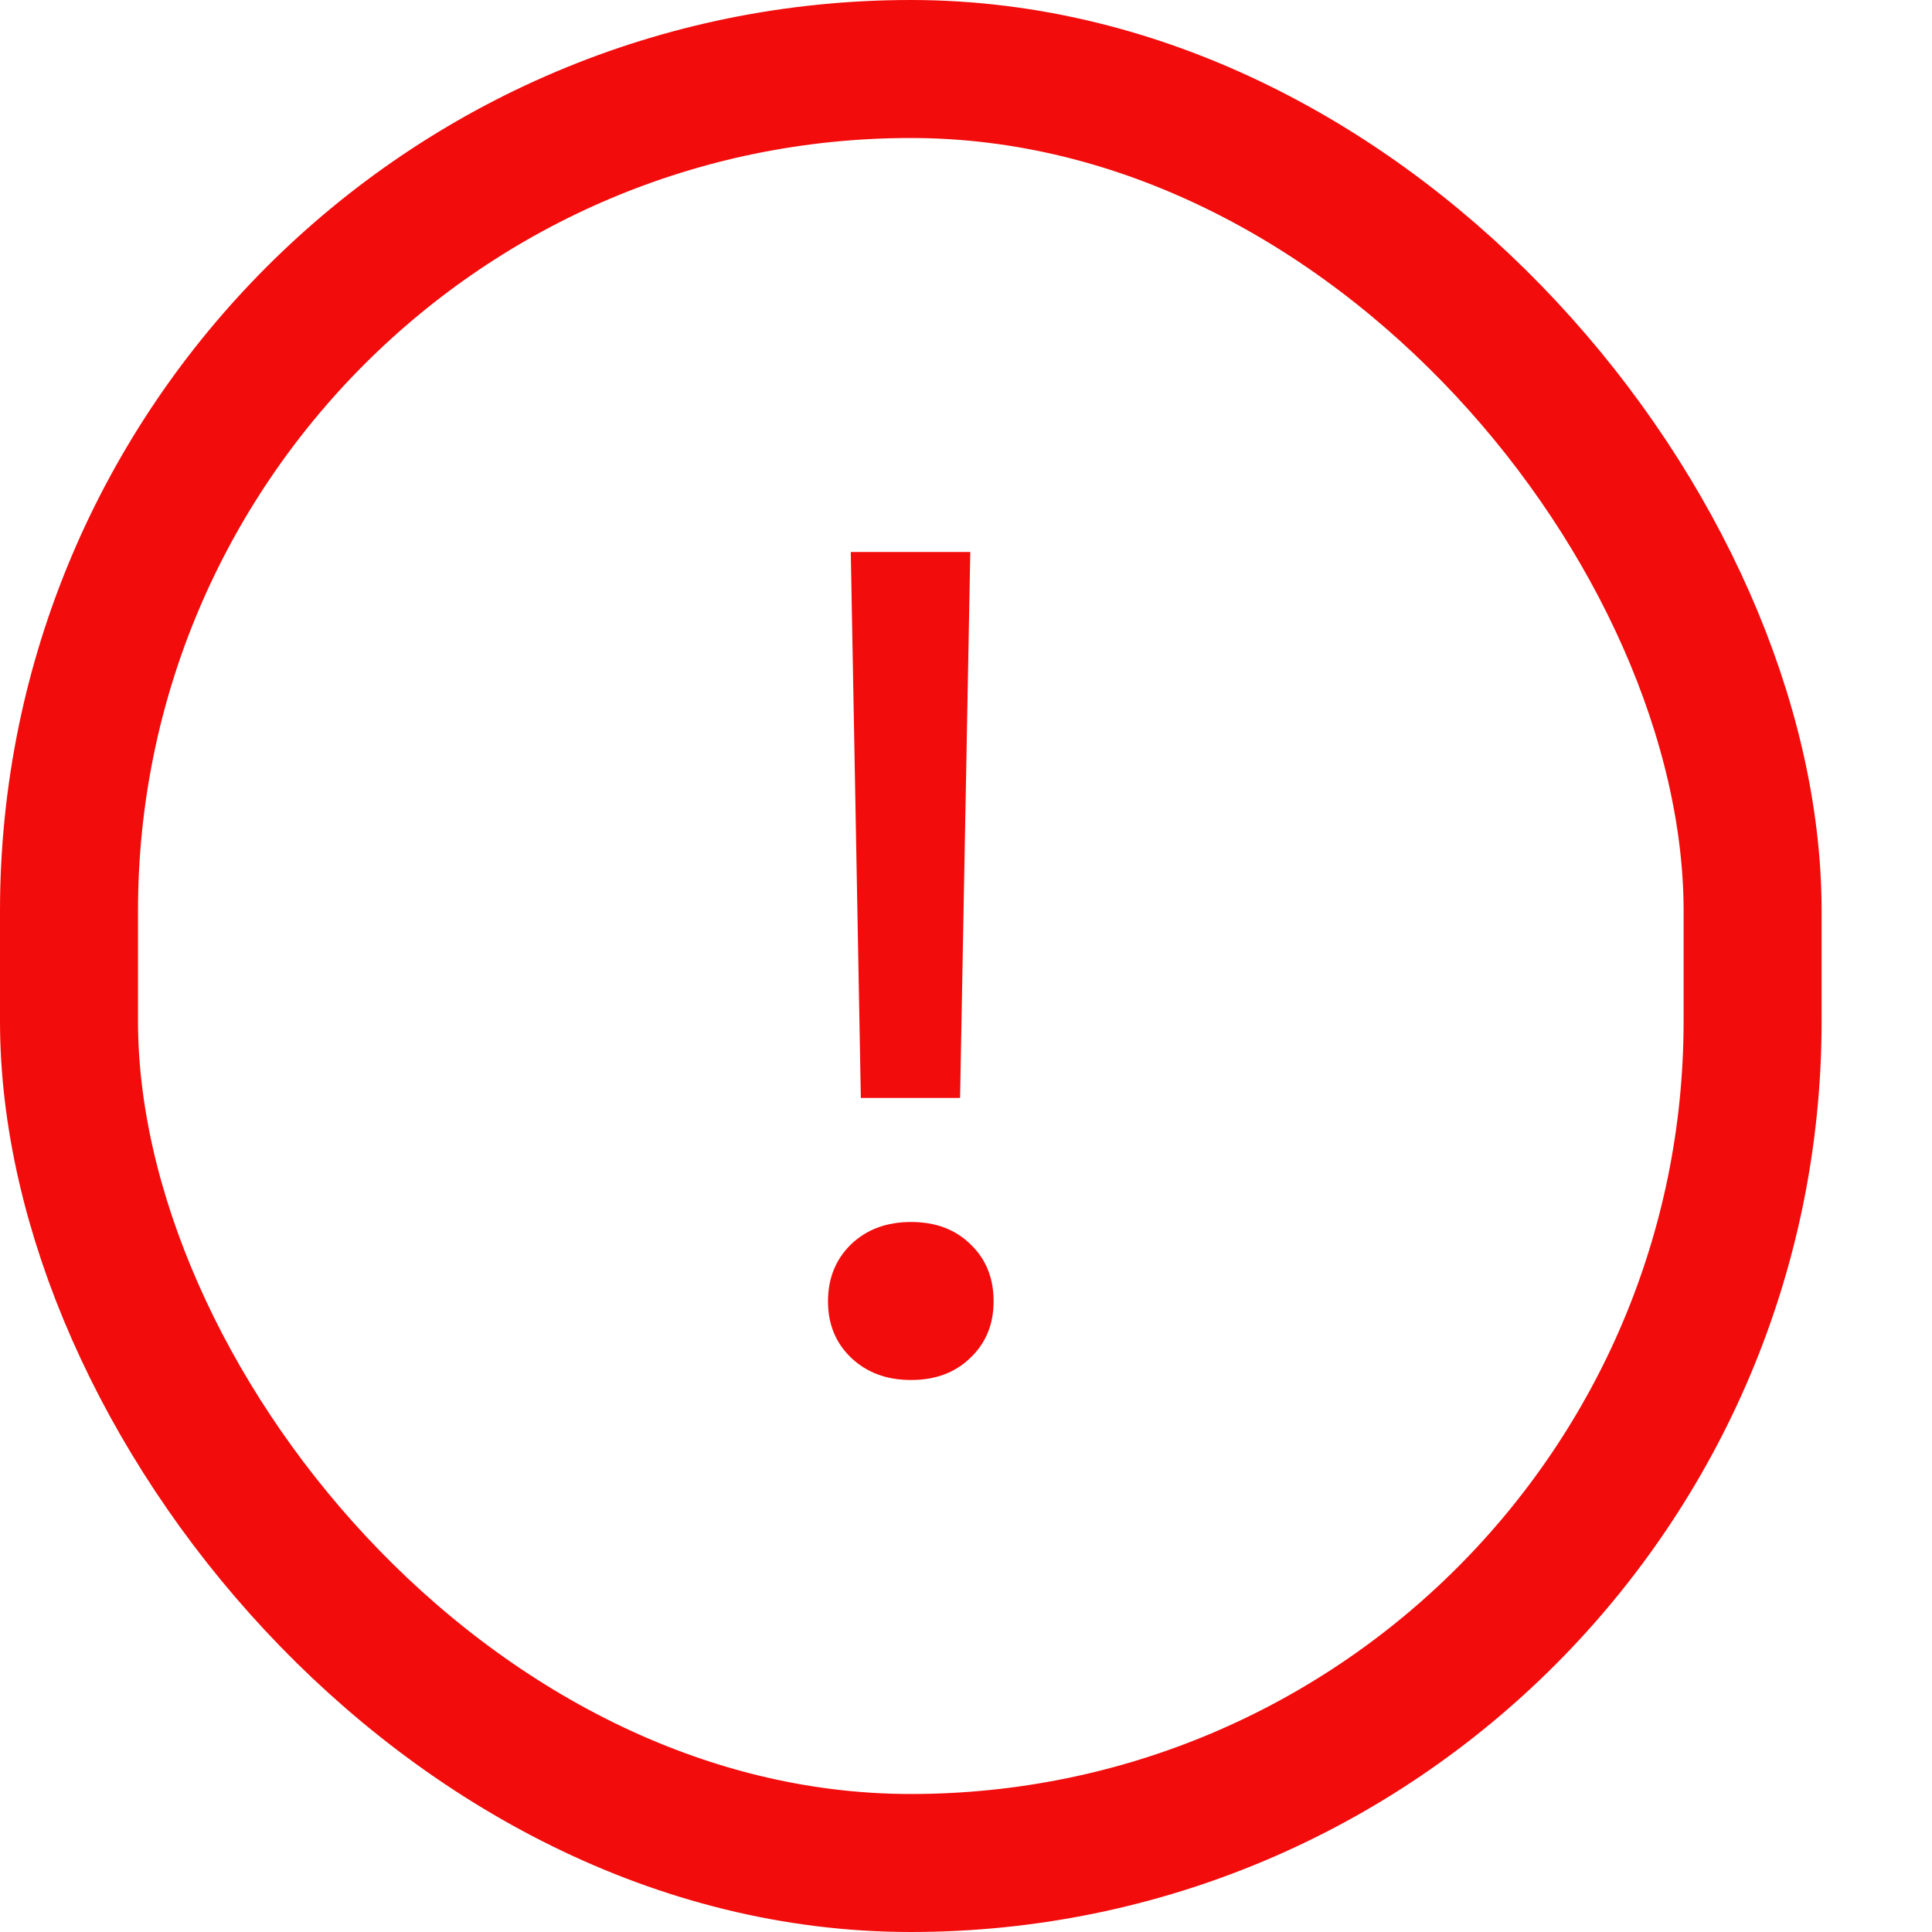 <svg width="14" height="14" viewBox="0 0 14 14" fill="none" xmlns="http://www.w3.org/2000/svg">
	<path d="M7.031 4L6.957 7.956H6.238L6.165 4H7.031ZM6 9.43C6 9.263 6.056 9.124 6.169 9.015C6.282 8.908 6.426 8.855 6.602 8.855C6.778 8.855 6.921 8.908 7.031 9.015C7.144 9.122 7.2 9.26 7.2 9.43C7.2 9.596 7.144 9.733 7.031 9.84C6.921 9.947 6.778 10 6.602 10C6.426 10 6.282 9.947 6.169 9.84C6.056 9.733 6 9.596 6 9.43Z" fill="#F20C0C"/>
	<rect x="0.5" y="0.5" width="12.2" height="13" rx="6.1" stroke="#F20C0C"/>
</svg>